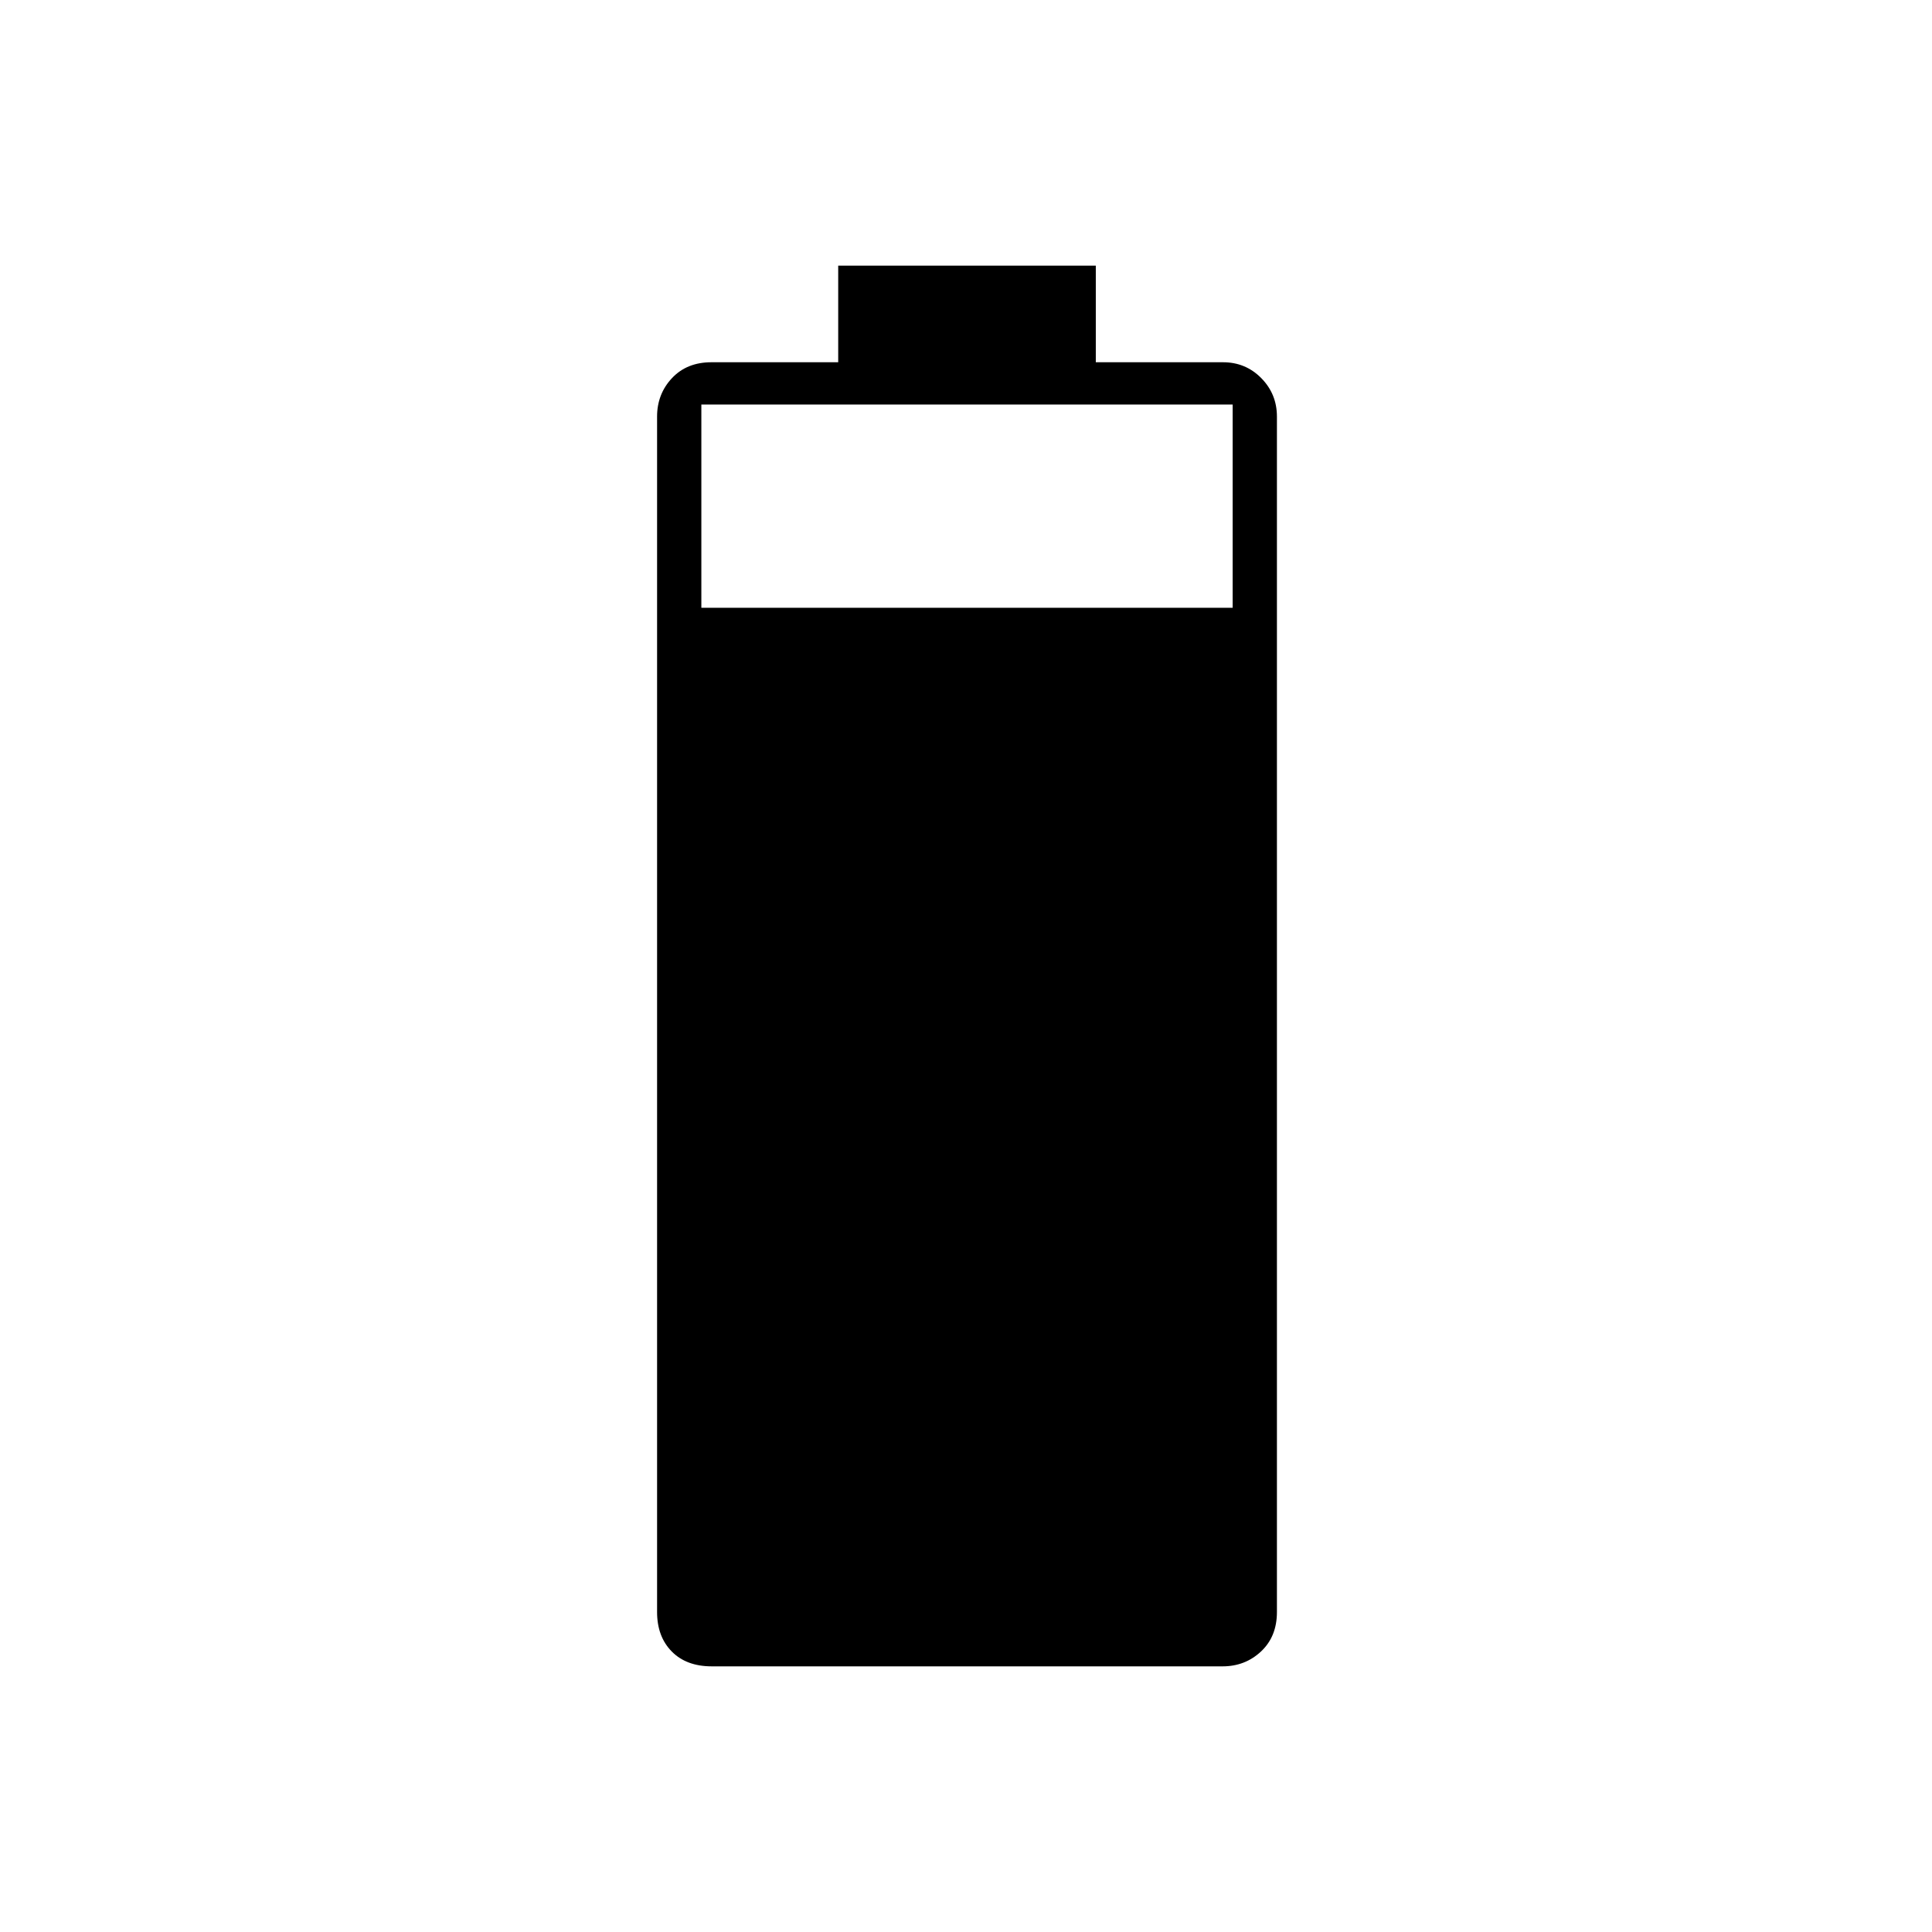 <svg xmlns="http://www.w3.org/2000/svg" height="48" viewBox="0 -960 960 960" width="48"><path d="M353.67-132q-12.62 0-19.9-7.4-7.27-7.4-7.27-19.6v-594q0-11.22 7.4-19.11 7.4-7.89 19.6-7.89h63v-48h128v48h63.21q11.24 0 19.01 7.89 7.78 7.89 7.78 19.11v594q0 12.2-7.9 19.6-7.9 7.4-19.1 7.4H353.67Zm-5.17-526h264v-101h-264v101Z"/></svg>